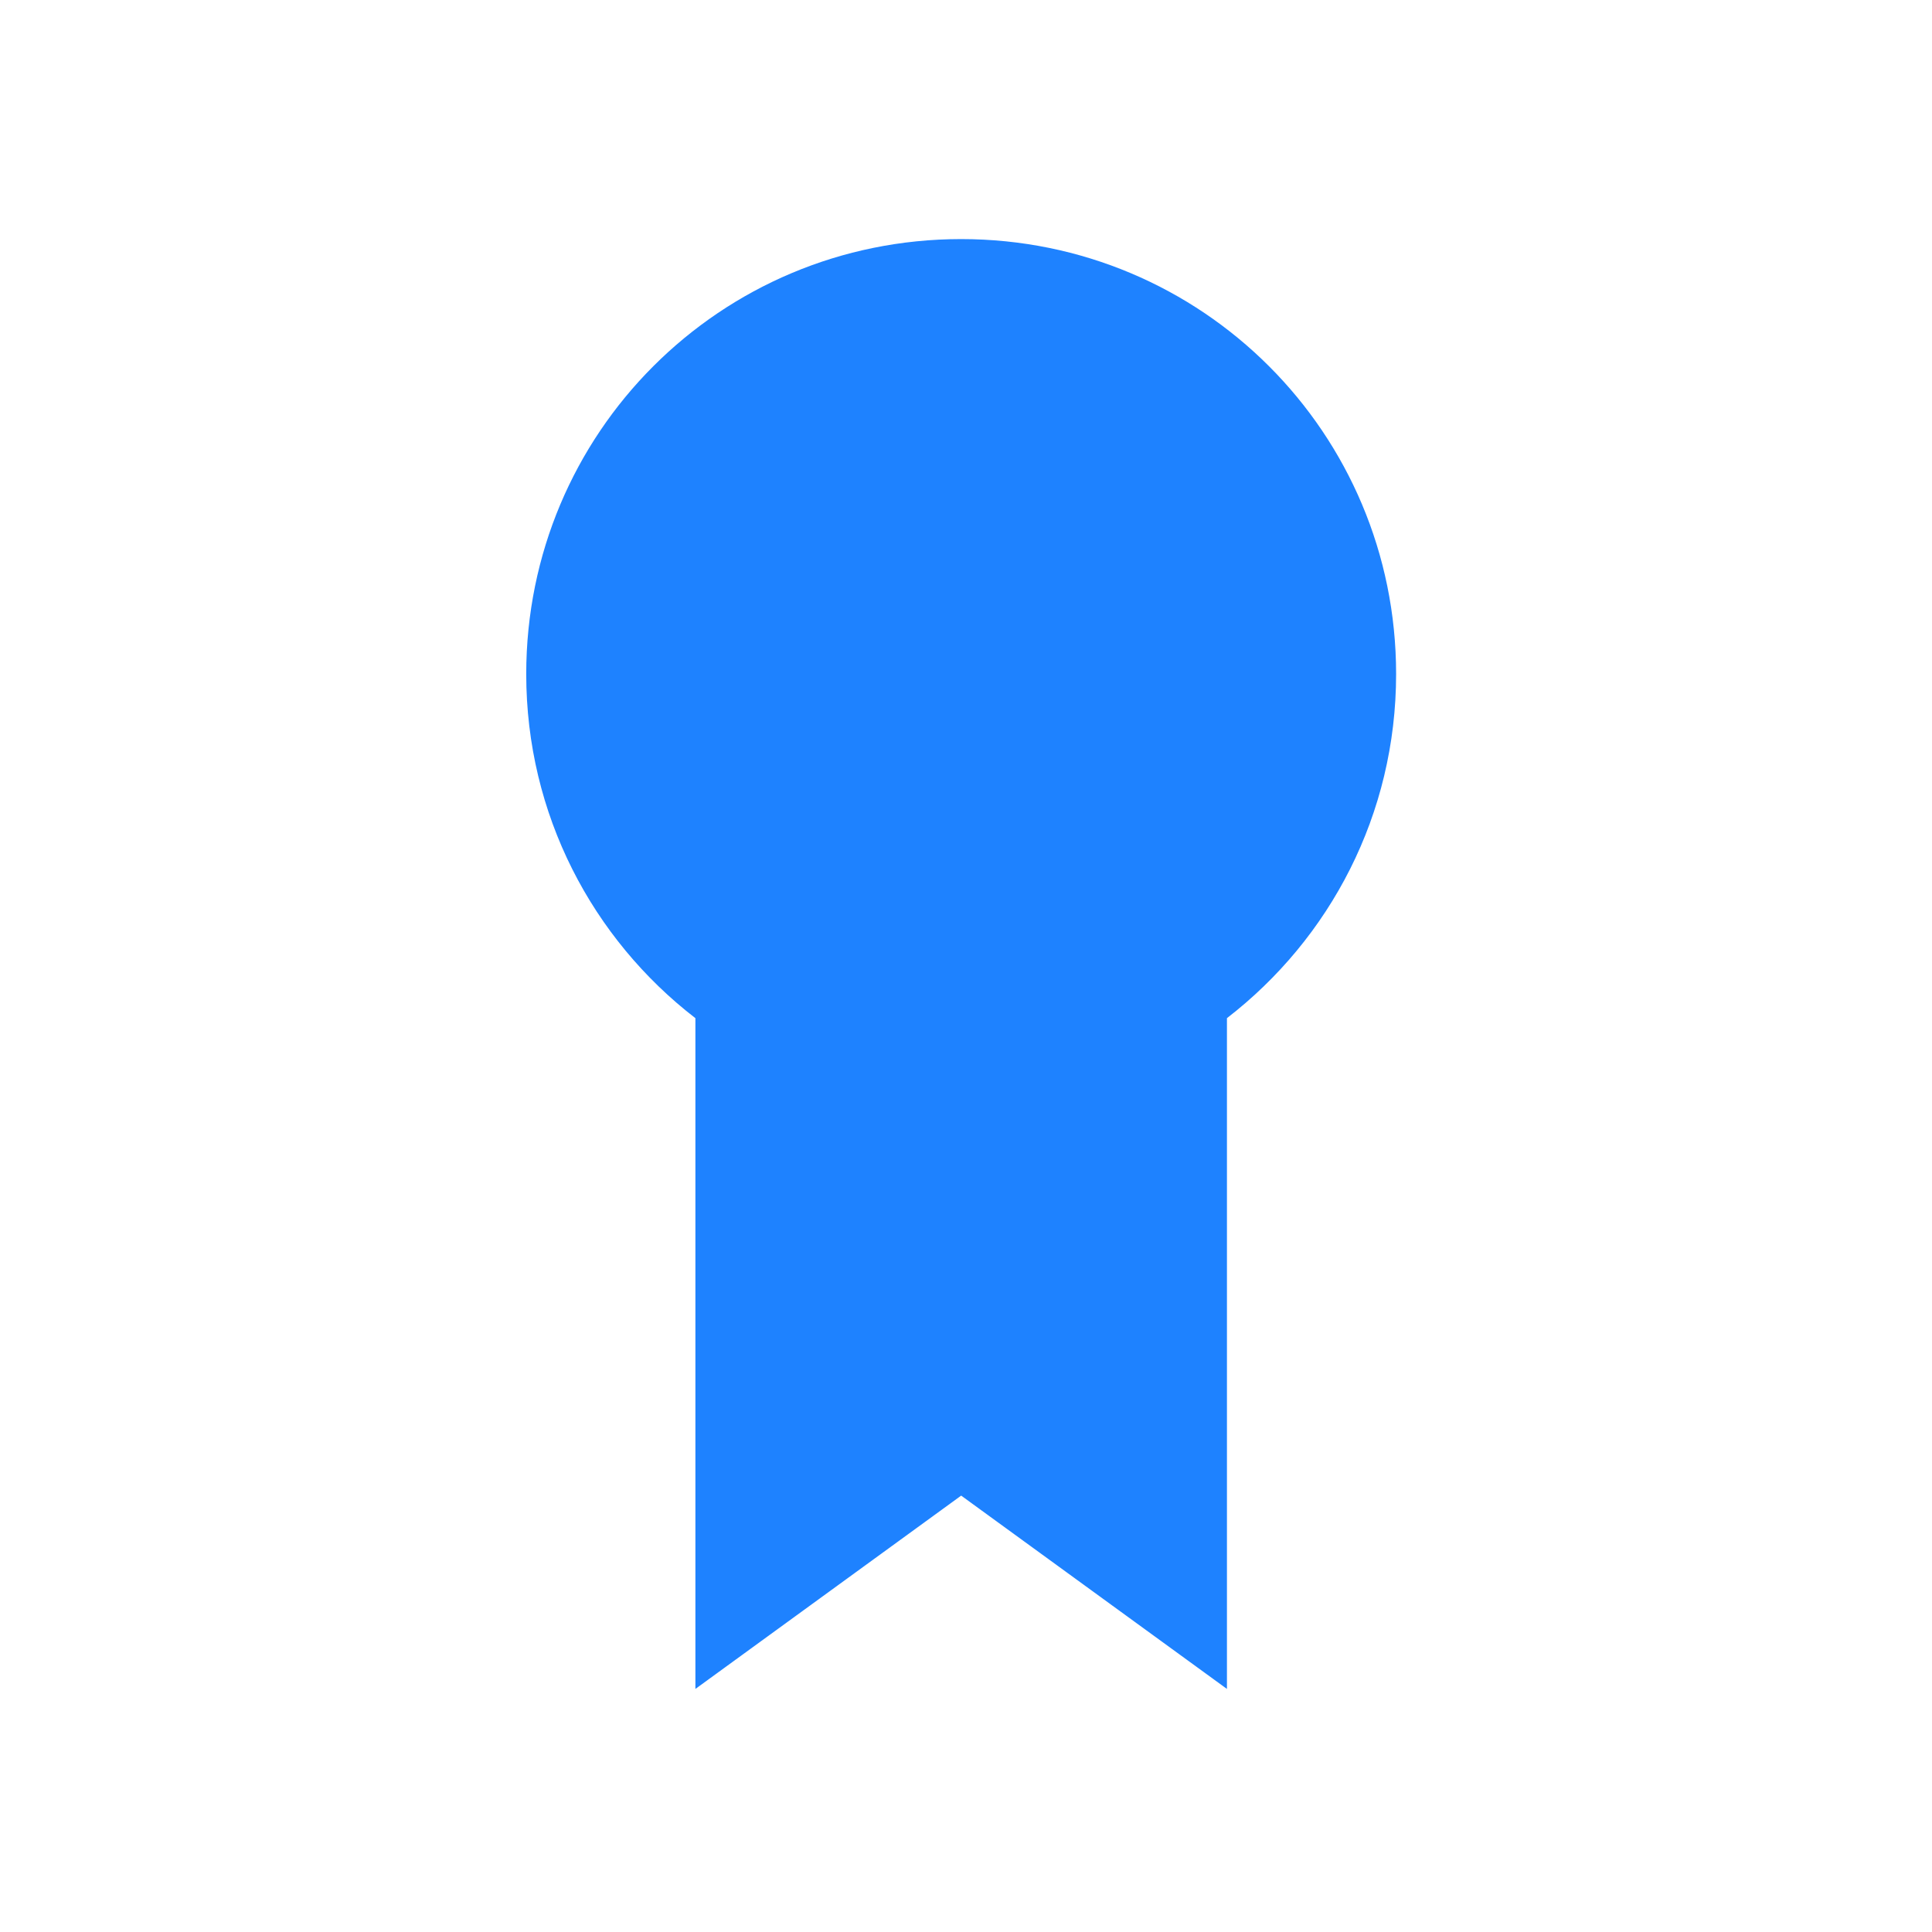 <svg xmlns="http://www.w3.org/2000/svg" width="16" height="16" viewBox="0 0 16 16">
 <path fill="#1e82ff" d="m7.96 1038.34c-1.996 0-3.602 1.607-3.602 3.602 0 1.164.549 2.193 1.401 2.85v5.555l2.201-1.601 2.201 1.601v-5.555c.852-.658 1.401-1.686 1.401-2.85 0-1.996-1.607-3.602-3.602-3.602" transform="translate(0-1036.36)" color="#1e82ff" style=""/>
</svg>
